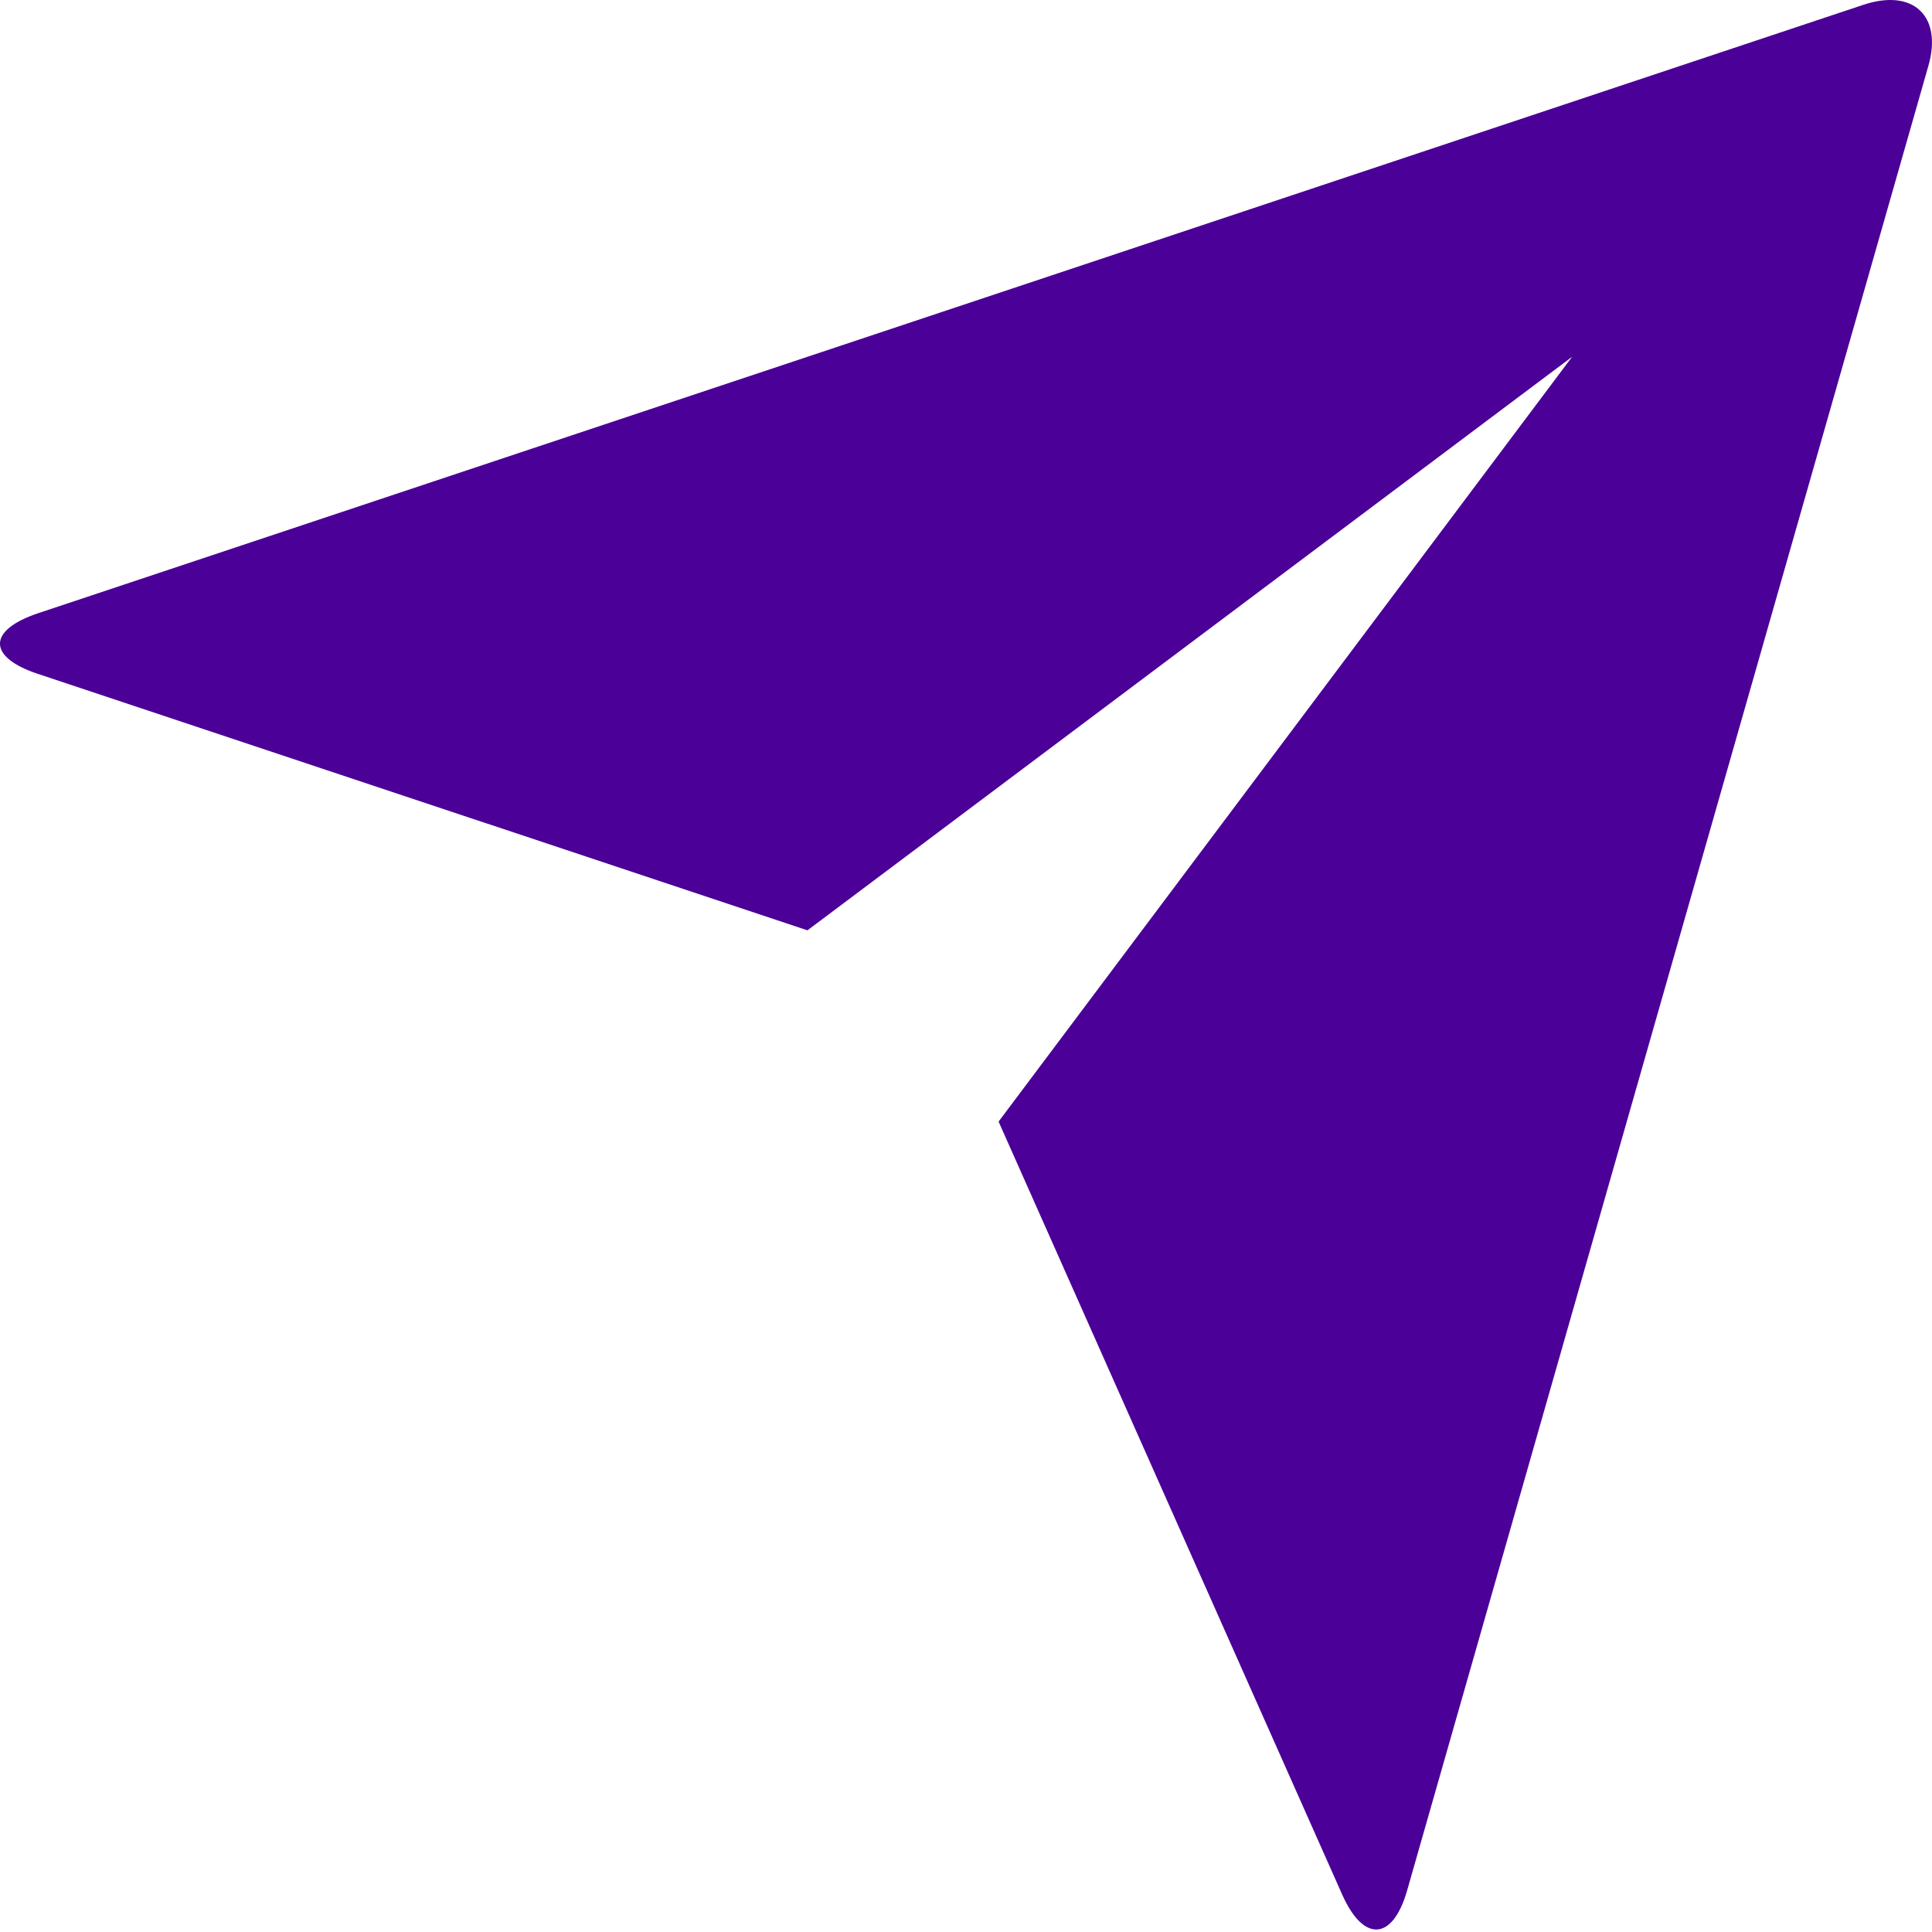 <svg width="15" height="15" viewBox="0 0 15 15" fill="none" xmlns="http://www.w3.org/2000/svg">
<path d="M0.291 5.231C-0.097 5.101 -0.1 4.893 0.299 4.76L14.465 0.038C14.857 -0.093 15.082 0.127 14.972 0.511L10.925 14.677C10.813 15.069 10.587 15.083 10.421 14.71L7.753 8.708L12.206 2.77L6.269 7.223L0.291 5.231Z" fill="#4B0097"/>
</svg>
